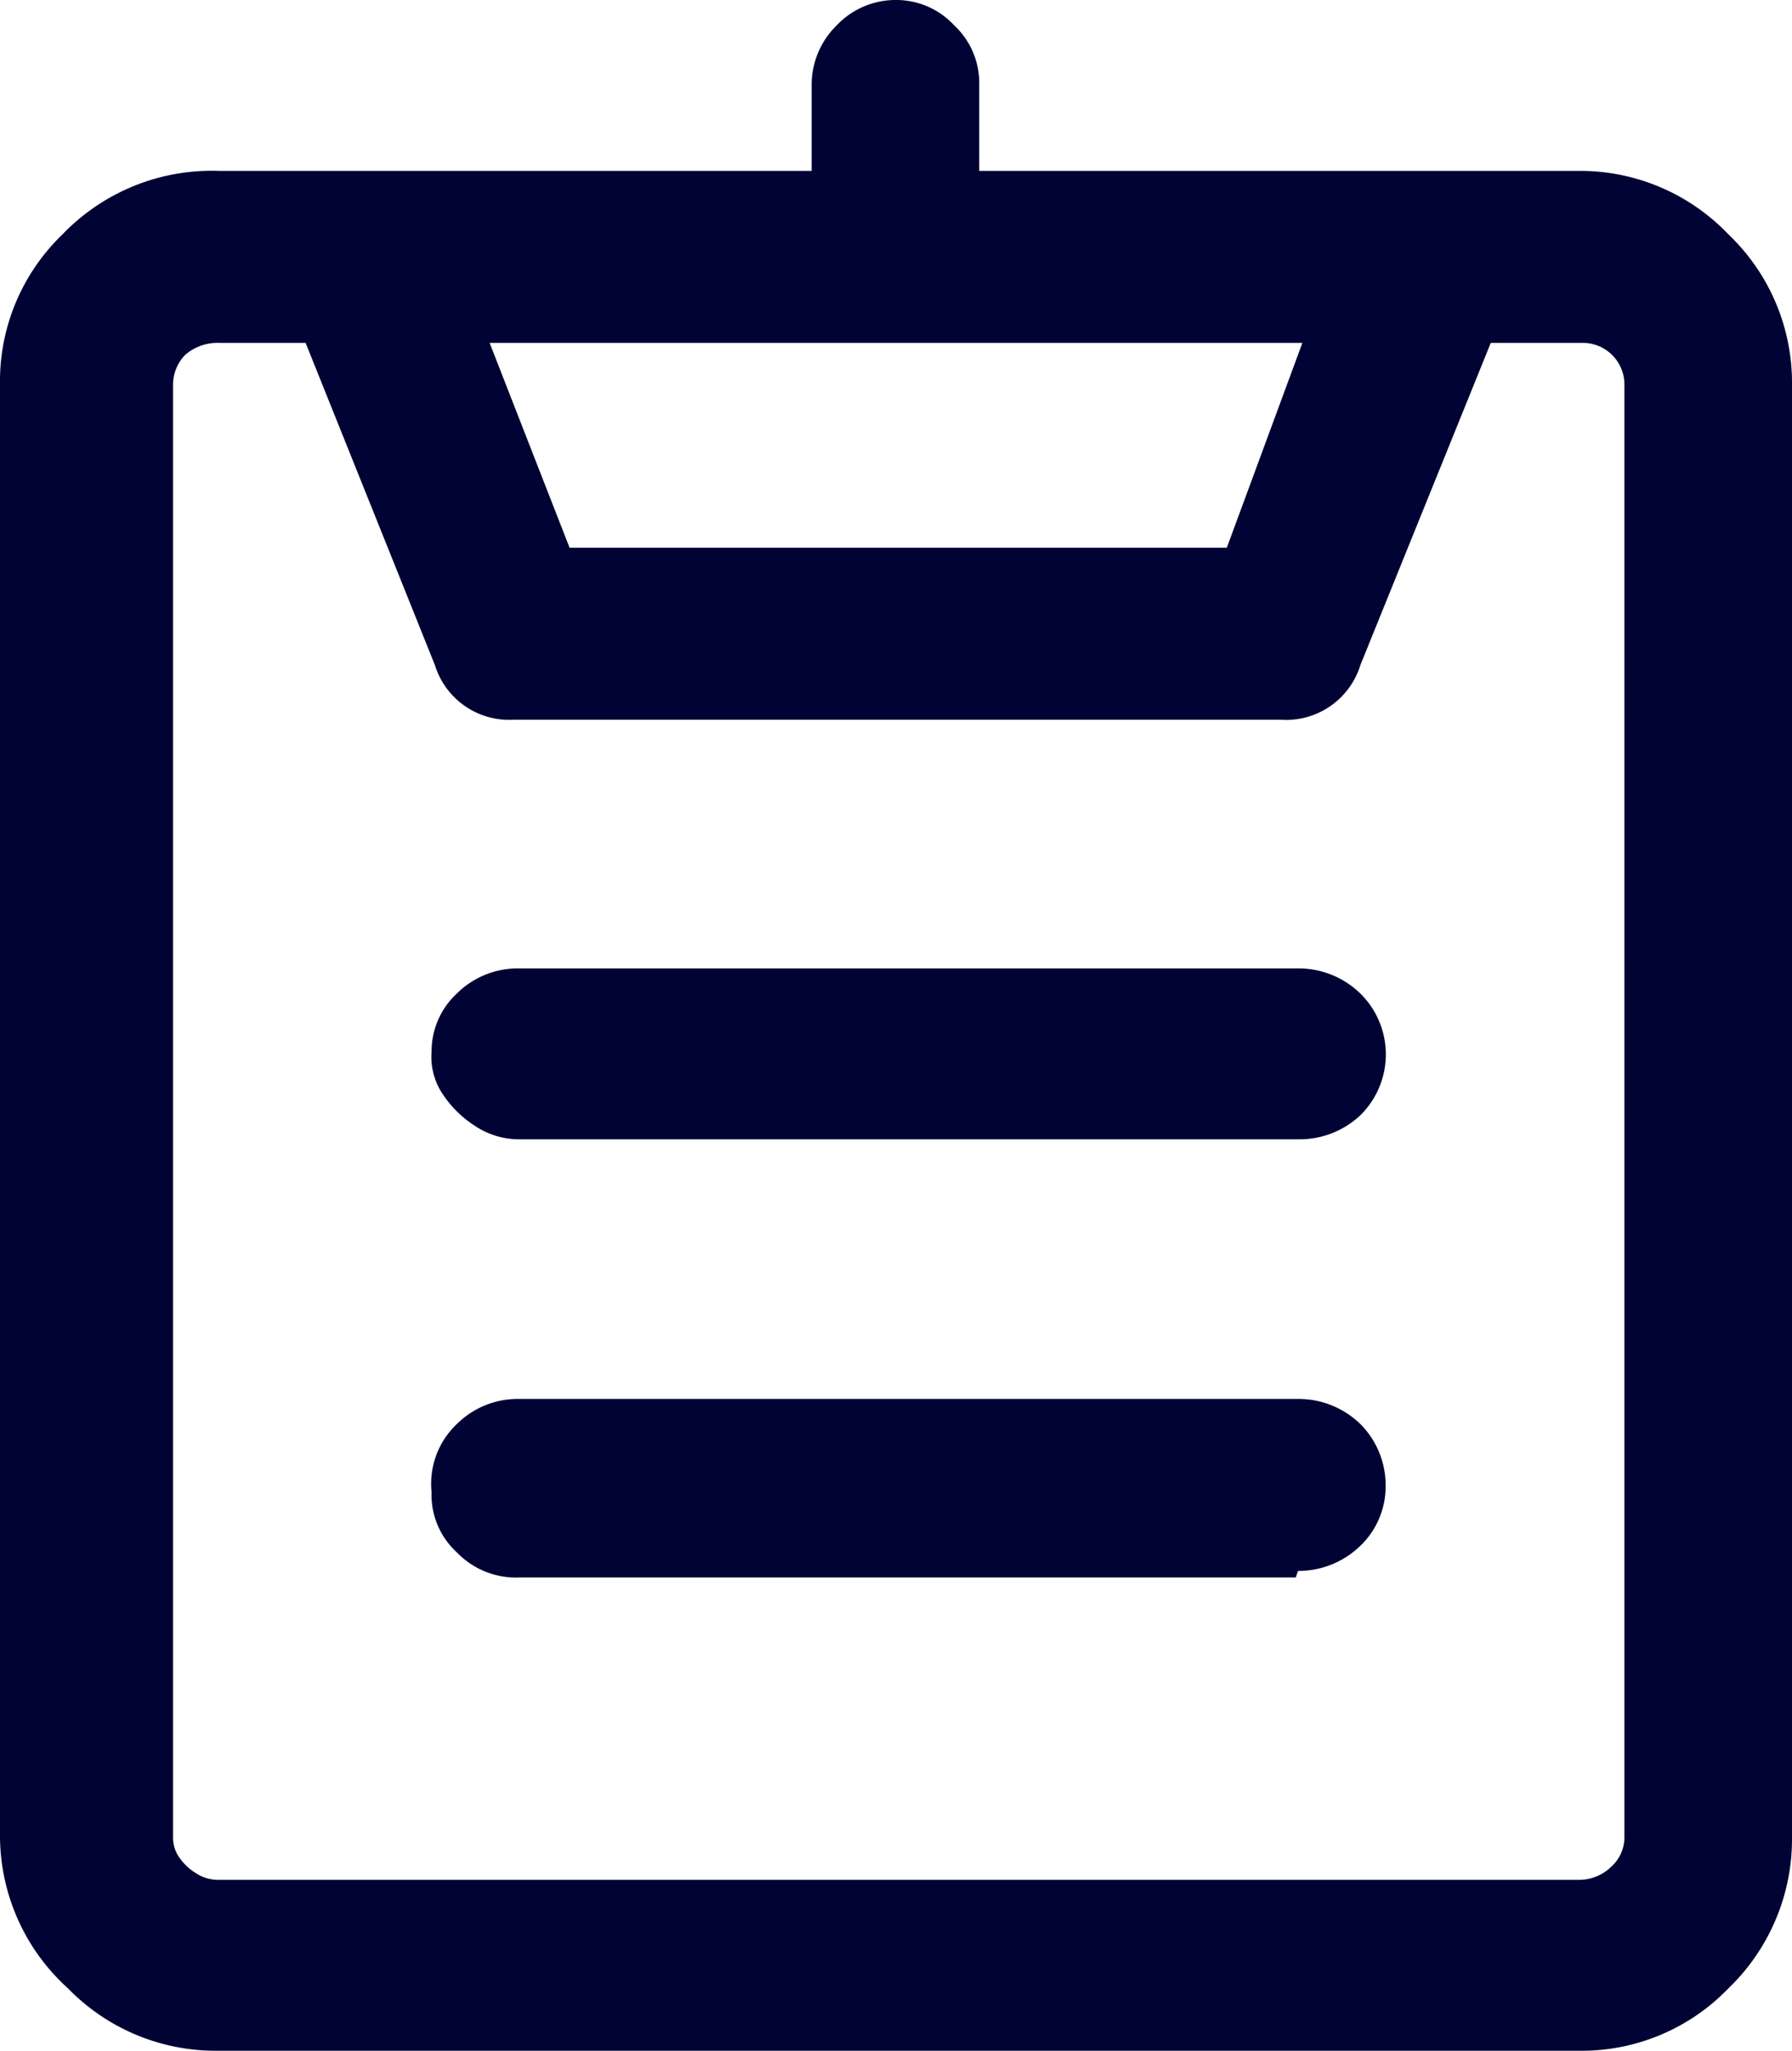 <svg xmlns="http://www.w3.org/2000/svg" viewBox="0 0 16.36 18.72"><defs><style>.a{fill:#000333;}</style></defs><title>Reports</title><path class="a" d="M14.41,1.56a1.87,1.87,0,0,1,1.37.58,1.87,1.87,0,0,1,.58,1.37V16.77a1.89,1.89,0,0,1-.58,1.38,1.86,1.86,0,0,1-1.37.57H2a1.88,1.88,0,0,1-1.38-.57A1.88,1.88,0,0,1,0,16.77V3.51A1.86,1.86,0,0,1,.57,2.14,1.89,1.89,0,0,1,2,1.56H7.41V.76A.76.76,0,0,1,7.64.23.74.74,0,0,1,8.18,0a.72.72,0,0,1,.53.23.72.72,0,0,1,.23.53v.8ZM11.89,3.13H4.47L5.2,5h6Zm2.94,13.64h0V3.51a.38.38,0,0,0-.38-.38h-.84L12.42,6.07a.71.71,0,0,1-.73.5h-7a.71.71,0,0,1-.72-.5L2.79,3.13H2a.45.45,0,0,0-.31.11.39.39,0,0,0-.11.27V16.77a.31.31,0,0,0,.06.19.5.5,0,0,0,.15.14.37.37,0,0,0,.21.06H14.41a.42.42,0,0,0,.3-.12.36.36,0,0,0,.12-.27Zm-3-6.37H4.74a.72.72,0,0,1-.4-.12A1,1,0,0,1,4.05,10a.61.61,0,0,1-.11-.4.72.72,0,0,1,.23-.53.79.79,0,0,1,.57-.23h7.11a.81.81,0,0,1,.57.23.78.78,0,0,1,0,1.11A.81.81,0,0,1,11.85,10.4Zm0,4H4.74a.75.75,0,0,1-.57-.23.71.71,0,0,1-.23-.55A.75.75,0,0,1,4.17,13a.79.79,0,0,1,.57-.23h7.11a.81.81,0,0,1,.57.23.79.79,0,0,1,.23.56.75.75,0,0,1-.23.55.81.81,0,0,1-.57.23Z"/></svg>